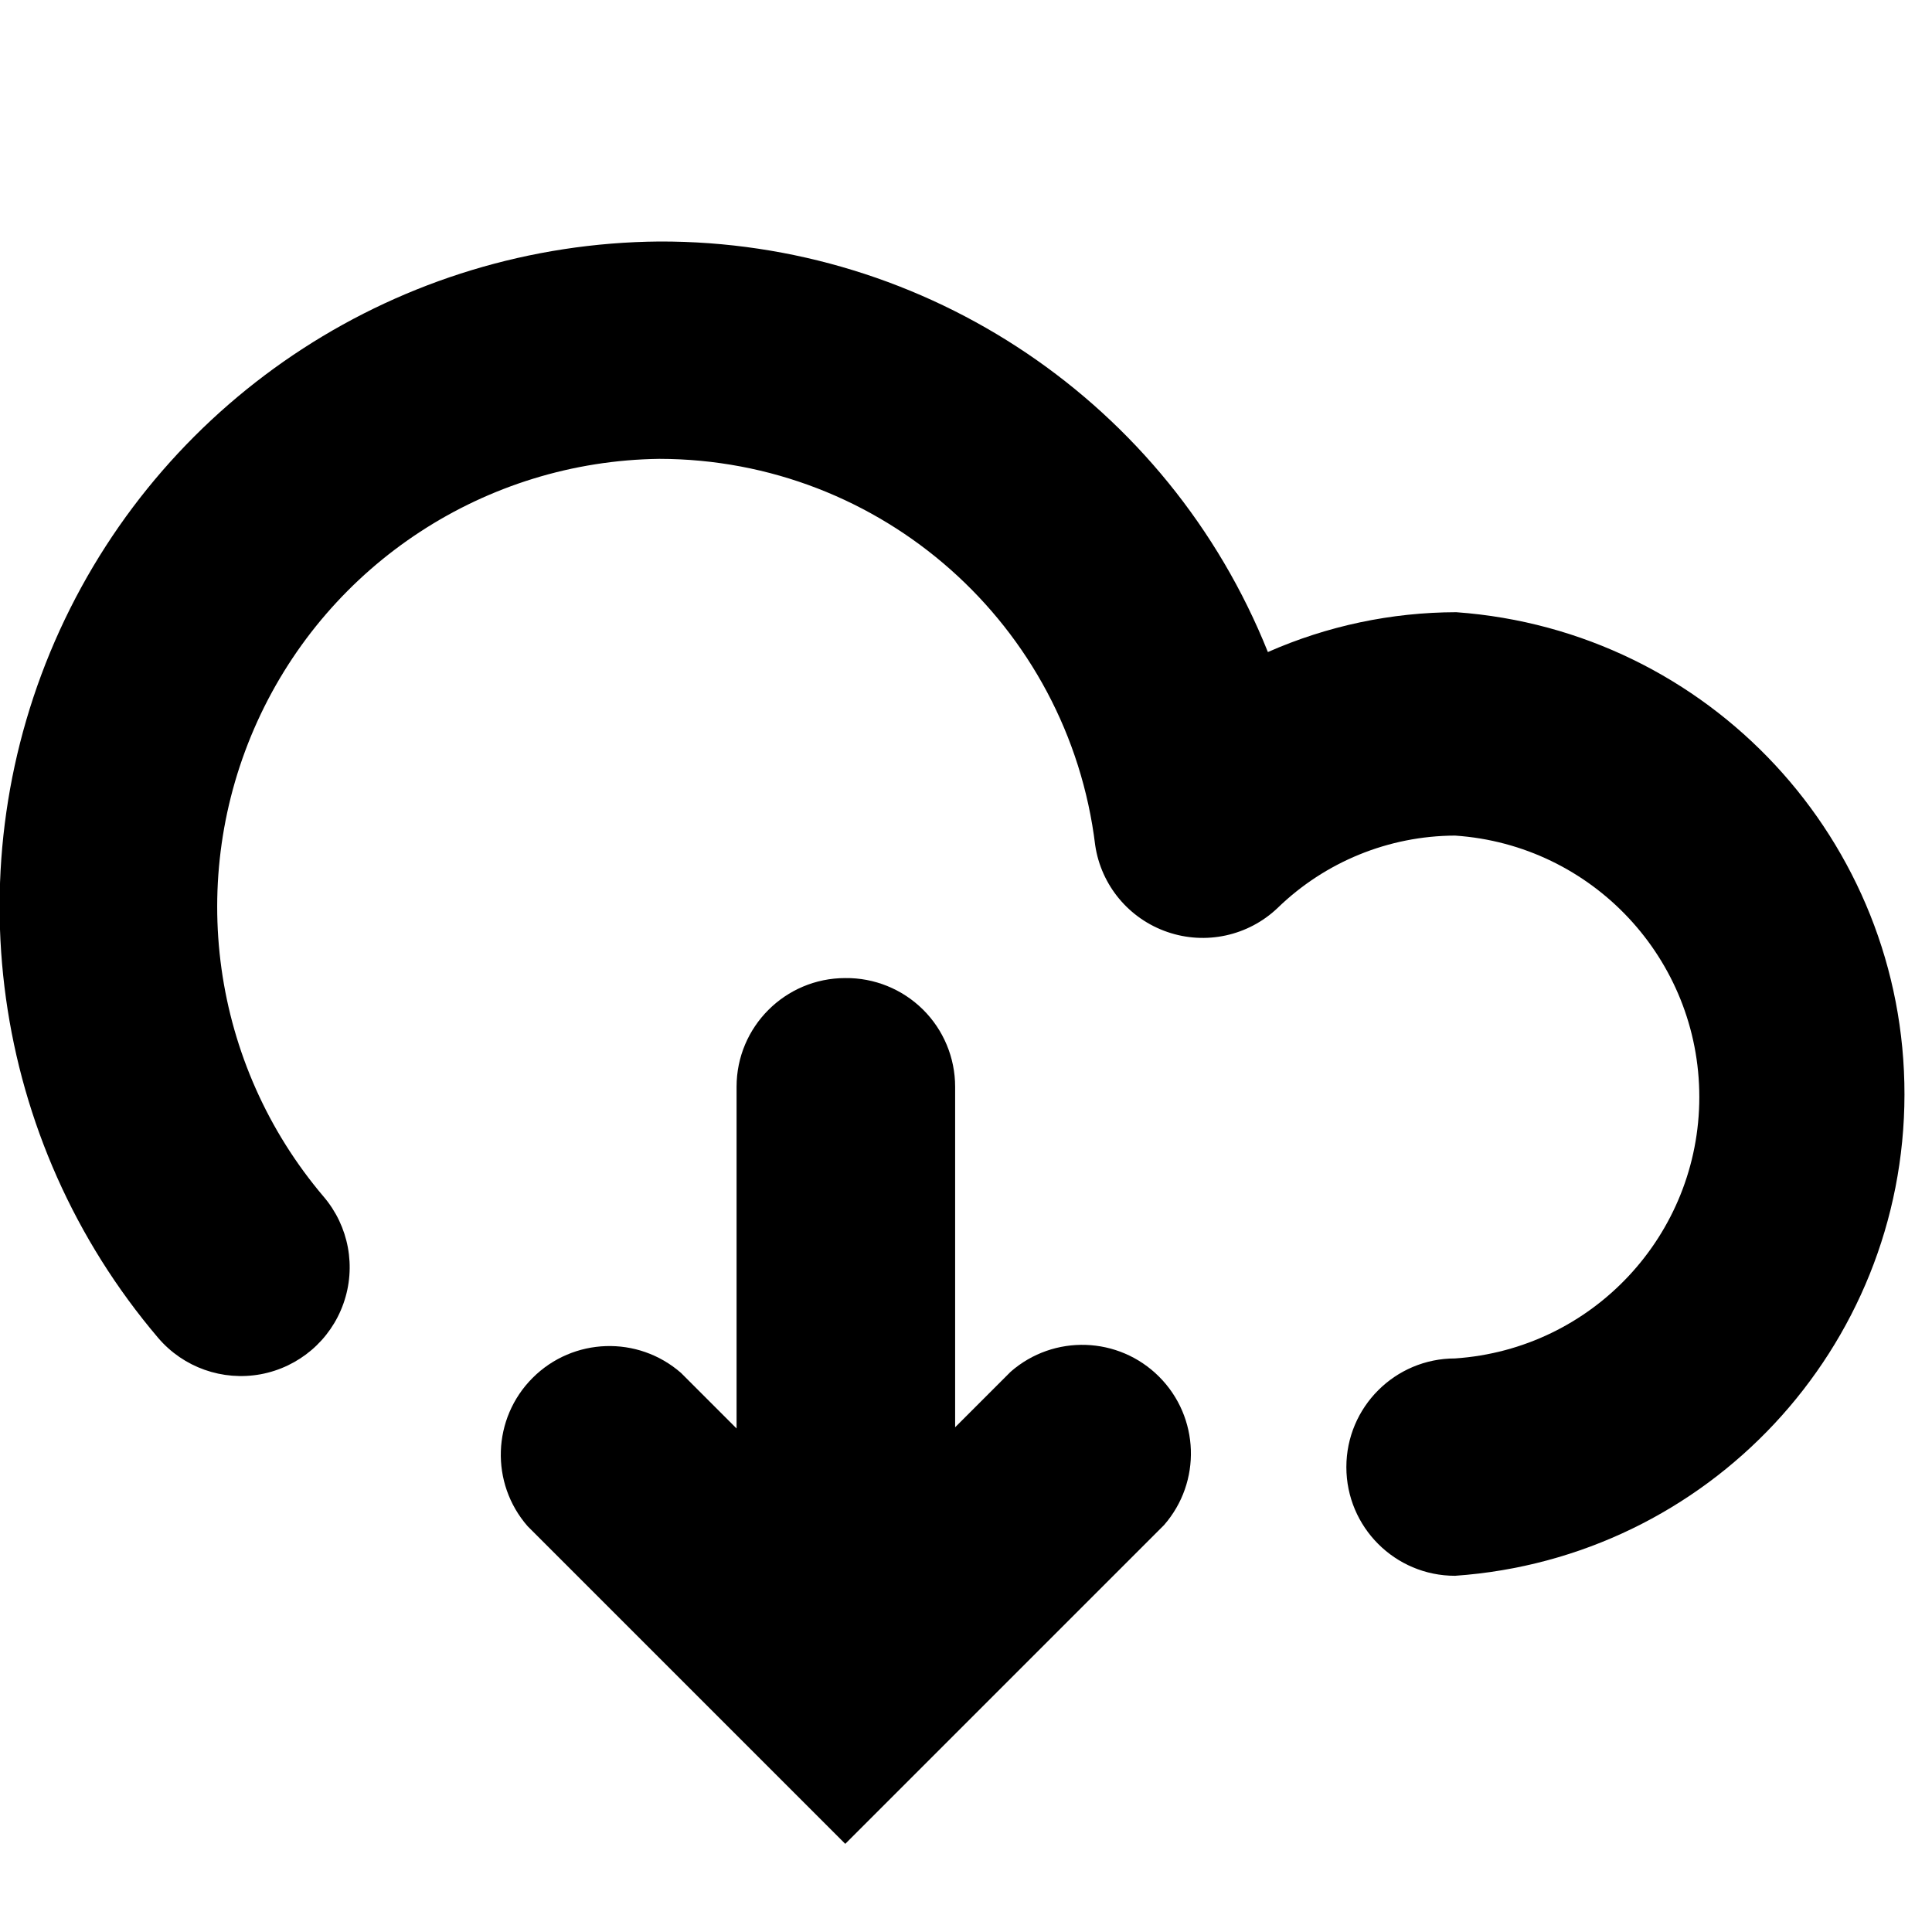 <?xml version="1.0" encoding="UTF-8"?>
<svg width="16px" height="16px" viewBox="0 0 16 16" version="1.1" xmlns="http://www.w3.org/2000/svg" xmlns:xlink="http://www.w3.org/1999/xlink">
    <!-- Generator: sketchtool 44.1 (41455) - http://www.bohemiancoding.com/sketch -->
    <title>download-16</title>
    <desc>Created with sketchtool.</desc>
    <defs></defs>
    <g id="Symbols" stroke="none" stroke-width="1" fill="none" fill-rule="evenodd">
        <g id="download-16" fill-rule="nonzero" fill="#000000">
            <path d="M7,8.1 C6.503,8.1 6.1,8.503 6.1,9 L6.1,11.83 L5.64,11.37 C5.283,11.058 4.746,11.076 4.411,11.411 C4.076,11.746 4.058,12.283 4.37,12.64 L7,15.27 L9.64,12.63 C9.952,12.273 9.934,11.736 9.599,11.401 C9.264,11.066 8.727,11.048 8.37,11.36 L7.91,11.82 L7.91,9 C7.91,8.76 7.814,8.529 7.643,8.36 C7.472,8.191 7.24,8.097 7,8.1 L7,8.1 Z" id="Shape"></path>
            <path d="M12.06,5.07 C11.523,5.071 10.992,5.183 10.5,5.4 C9.676,3.341 7.678,1.993 5.46,2 C3.32,2.018 1.385,3.273 0.495,5.219 C-0.394,7.165 -0.076,9.45 1.31,11.08 C1.519,11.325 1.843,11.439 2.159,11.381 C2.476,11.322 2.737,11.099 2.844,10.796 C2.952,10.492 2.889,10.155 2.68,9.91 C1.75,8.815 1.537,7.281 2.132,5.973 C2.727,4.666 4.023,3.819 5.46,3.8 C7.299,3.802 8.848,5.175 9.07,7 C9.119,7.332 9.35,7.609 9.667,7.718 C9.985,7.828 10.337,7.751 10.58,7.52 C10.974,7.137 11.501,6.922 12.05,6.92 C13.189,6.997 14.073,7.944 14.073,9.085 C14.073,10.226 13.189,11.173 12.05,11.25 C11.553,11.25 11.15,11.653 11.15,12.15 C11.15,12.647 11.553,13.05 12.05,13.05 C14.144,12.904 15.77,11.164 15.772,9.065 C15.775,6.965 14.154,5.221 12.06,5.07 Z" id="Shape"></path>
        </g>
    </g>
</svg>
